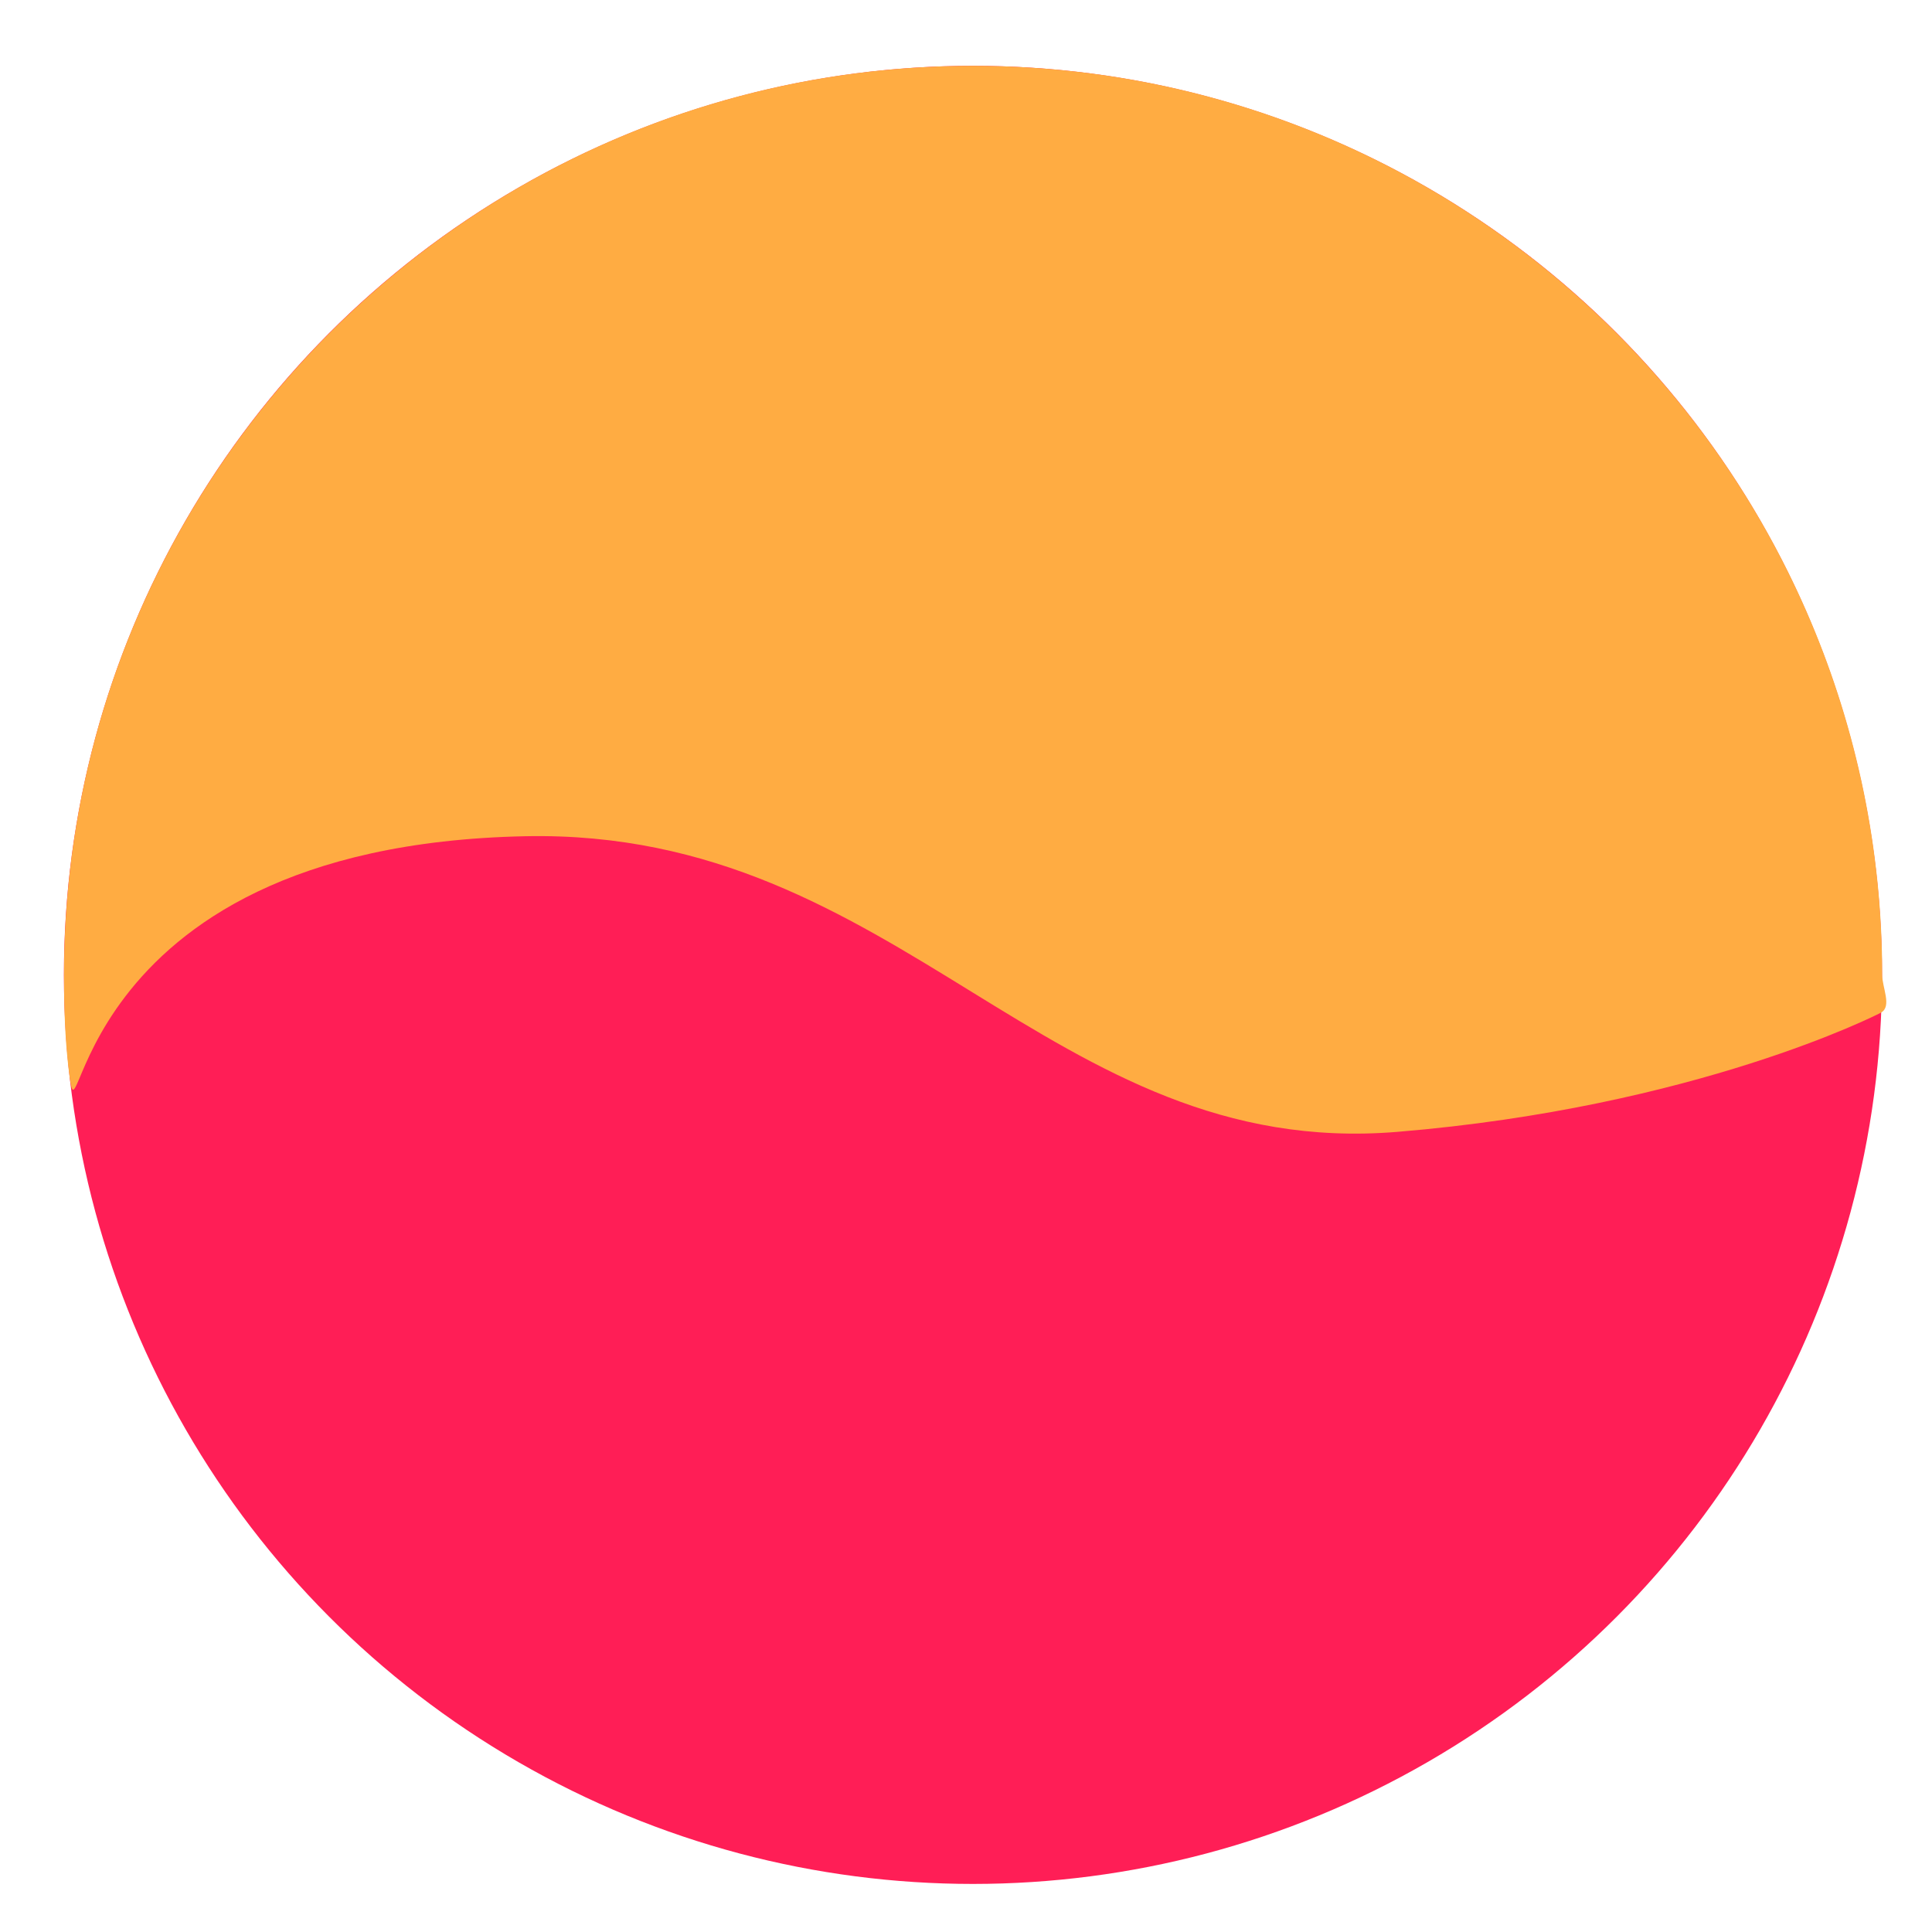 <?xml version="1.0" encoding="UTF-8" standalone="no"?>
<!DOCTYPE svg PUBLIC "-//W3C//DTD SVG 1.1//EN" "http://www.w3.org/Graphics/SVG/1.1/DTD/svg11.dtd">
<svg width="100%" height="100%" viewBox="0 0 65 65" version="1.1" xmlns="http://www.w3.org/2000/svg" xmlns:xlink="http://www.w3.org/1999/xlink" xml:space="preserve" xmlns:serif="http://www.serif.com/" style="fill-rule:evenodd;clip-rule:evenodd;stroke-linejoin:round;stroke-miterlimit:2;">
    <g transform="matrix(1,0,0,1,-1033,-387)">
        <g>
            <g transform="matrix(1,0,0,1,2.484,0.255)">
                <circle cx="1063.25" cy="419.544" r="30.584" style="fill:rgb(255,30,86);"/>
            </g>
            <g transform="matrix(1,0,0,1,2.484,0.255)">
                <path d="M1063.25,388.96C1080.13,388.96 1093.84,402.664 1093.84,419.544C1093.84,419.968 1094.17,420.594 1093.81,420.808C1093.71,420.867 1087.58,423.994 1077.53,424.825C1065.81,425.793 1060.85,414.621 1048.19,414.879C1032.37,415.202 1033.26,426.313 1032.82,422.678C1032.7,421.652 1032.67,420.6 1032.67,419.544C1032.67,402.664 1046.37,388.96 1063.25,388.96Z" style="fill:rgb(255,172,66);"/>
            </g>
        </g>
    </g>
</svg>

